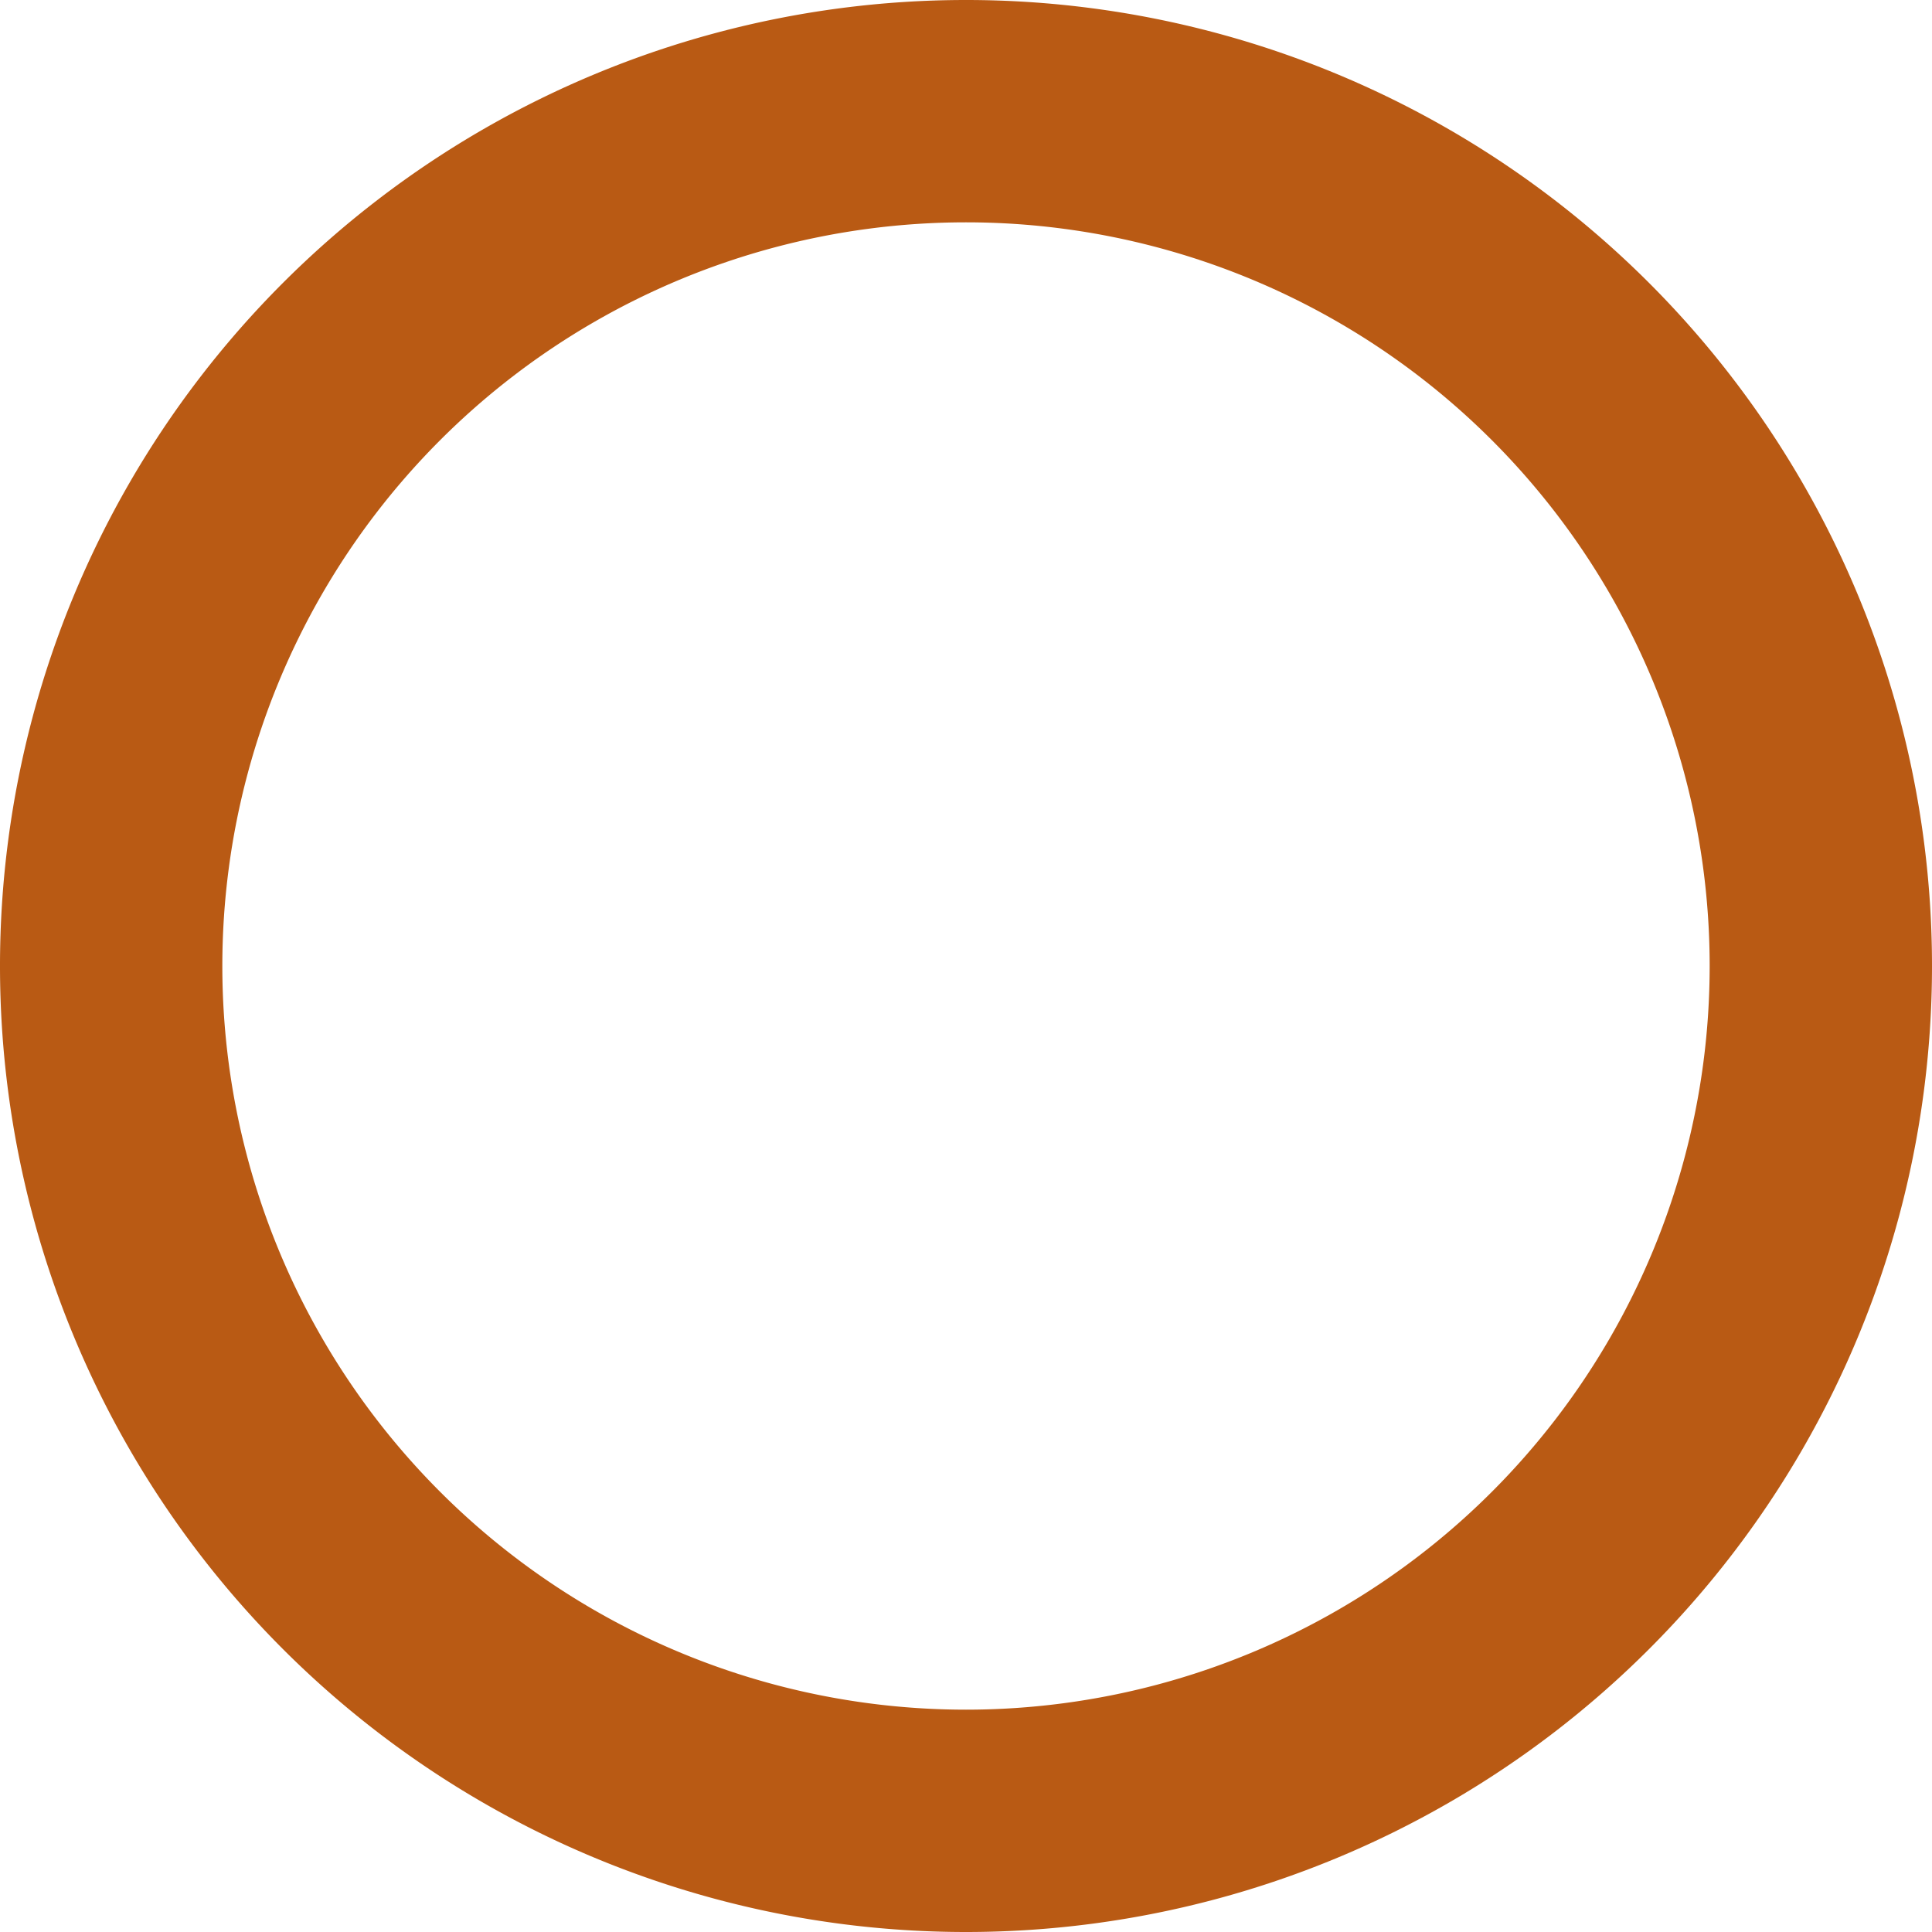 <?xml version="1.0" encoding="UTF-8" standalone="no"?>
<!-- Created with Inkscape (http://www.inkscape.org/) -->

<svg
   width="100.334"
   height="100.334"
   viewBox="0 0 26.547 26.547"
   version="1.1"
   id="svg3553"
   xmlns="http://www.w3.org/2000/svg"
   xmlns:svg="http://www.w3.org/2000/svg">
  <defs
     id="defs3550" />
  <g
     id="layer1">
    <path
       id="circle12955-3"
       style="display:inline;fill:#b95a14;fill-opacity:1;stroke-width:0.468;paint-order:markers fill stroke"
       d="M 13.273,2.8348868e-6 A 13.273,13.273 0 0 0 3.0848865e-6,13.274 13.273,13.273 0 0 0 13.273,26.547 13.273,13.273 0 0 0 26.547,13.274 13.273,13.273 0 0 0 13.273,2.8348868e-6 Z m 0,3.055 A 10.219,10.219 0 0 1 23.492,13.274 10.219,10.219 0 0 1 13.273,23.492 10.219,10.219 0 0 1 3.055,13.274 10.219,10.219 0 0 1 13.273,3.055 Z" />
  </g>
</svg>
